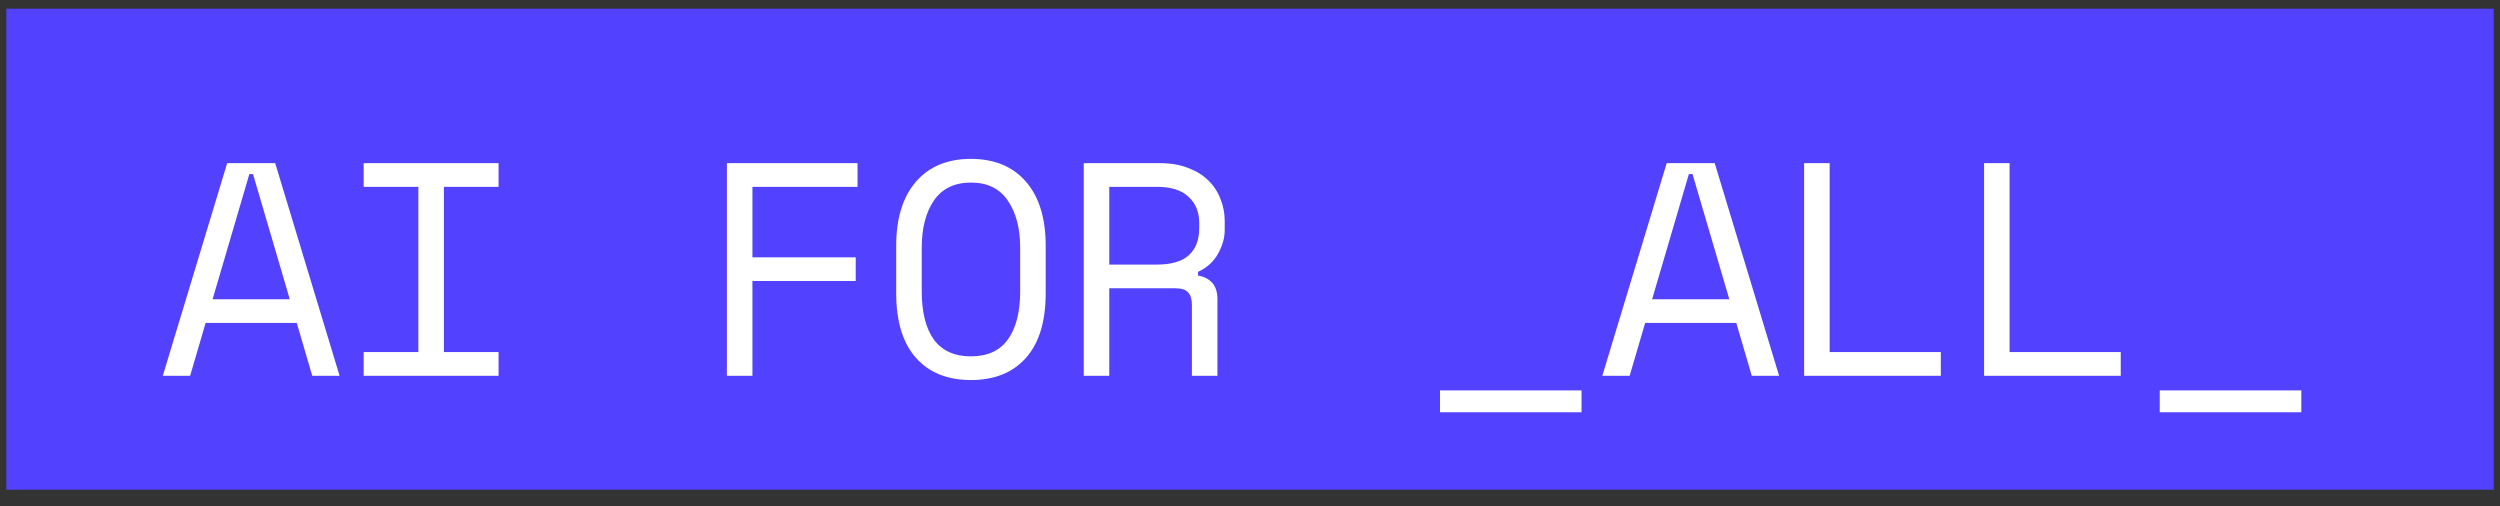 <svg width="79" height="16" viewBox="0 0 79 16" fill="none" xmlns="http://www.w3.org/2000/svg">
<rect x="0" y="0" width="79" height="16" fill="#333333" stroke="none"/>
<rect width="78.6" height="15.2" transform="translate(0.2 0.275)" fill="#5241FF"/>
<path d="M9.378 10.205H6.498L6.008 11.875H5.144L7.179 5.155H8.696L10.731 11.875H9.867L9.378 10.205ZM7.88 5.501L6.718 9.456H9.157L7.995 5.501H7.88ZM11.492 5.155H15.755V5.904H14.027V11.126H15.755V11.875H11.492V11.126H13.22V5.904H11.492V5.155ZM22.97 5.155H27.098V5.904H23.777V8.131H27.041V8.88H23.777V11.875H22.97V5.155ZM28.32 7.766C28.32 6.896 28.529 6.221 28.945 5.741C29.36 5.261 29.94 5.021 30.682 5.021C31.424 5.021 32.004 5.261 32.42 5.741C32.836 6.221 33.044 6.896 33.044 7.766V9.264C33.044 10.16 32.836 10.841 32.42 11.309C32.004 11.776 31.424 12.009 30.682 12.009C29.94 12.009 29.36 11.776 28.945 11.309C28.529 10.841 28.32 10.16 28.32 9.264V7.766ZM30.682 11.261C31.201 11.261 31.588 11.085 31.844 10.733C32.106 10.374 32.237 9.865 32.237 9.206V7.824C32.237 7.209 32.106 6.713 31.844 6.336C31.588 5.958 31.201 5.769 30.682 5.769C30.164 5.769 29.773 5.958 29.511 6.336C29.255 6.713 29.127 7.209 29.127 7.824V9.206C29.127 9.865 29.255 10.374 29.511 10.733C29.773 11.085 30.164 11.261 30.682 11.261ZM38.471 11.875H37.664V9.629C37.664 9.462 37.626 9.334 37.549 9.245C37.472 9.155 37.338 9.11 37.146 9.11H35.053V11.875H34.247V5.155H36.647C36.992 5.155 37.293 5.206 37.549 5.309C37.805 5.405 38.016 5.536 38.183 5.702C38.355 5.869 38.483 6.064 38.567 6.288C38.656 6.505 38.701 6.736 38.701 6.979V7.267C38.701 7.517 38.631 7.766 38.49 8.016C38.355 8.265 38.144 8.457 37.856 8.592V8.707C38.048 8.739 38.199 8.816 38.307 8.937C38.416 9.059 38.471 9.232 38.471 9.456V11.875ZM35.053 8.361H36.551C37.005 8.361 37.341 8.265 37.559 8.073C37.783 7.875 37.895 7.587 37.895 7.209V7.037C37.895 6.697 37.783 6.425 37.559 6.221C37.341 6.009 37.005 5.904 36.551 5.904H35.053V8.361ZM45.504 12.336H49.977V13.027H45.504V12.336ZM54.867 10.205H51.987L51.497 11.875H50.633L52.668 5.155H54.185L56.22 11.875H55.356L54.867 10.205ZM53.369 5.501L52.207 9.456H54.646L53.484 5.501H53.369ZM57.01 5.155H57.817V11.126H61.33V11.875H57.01V5.155ZM62.697 5.155H63.503V11.126H67.016V11.875H62.697V5.155ZM68.248 12.336H72.722V13.027H68.248V12.336Z" fill="white"/>
</svg>

